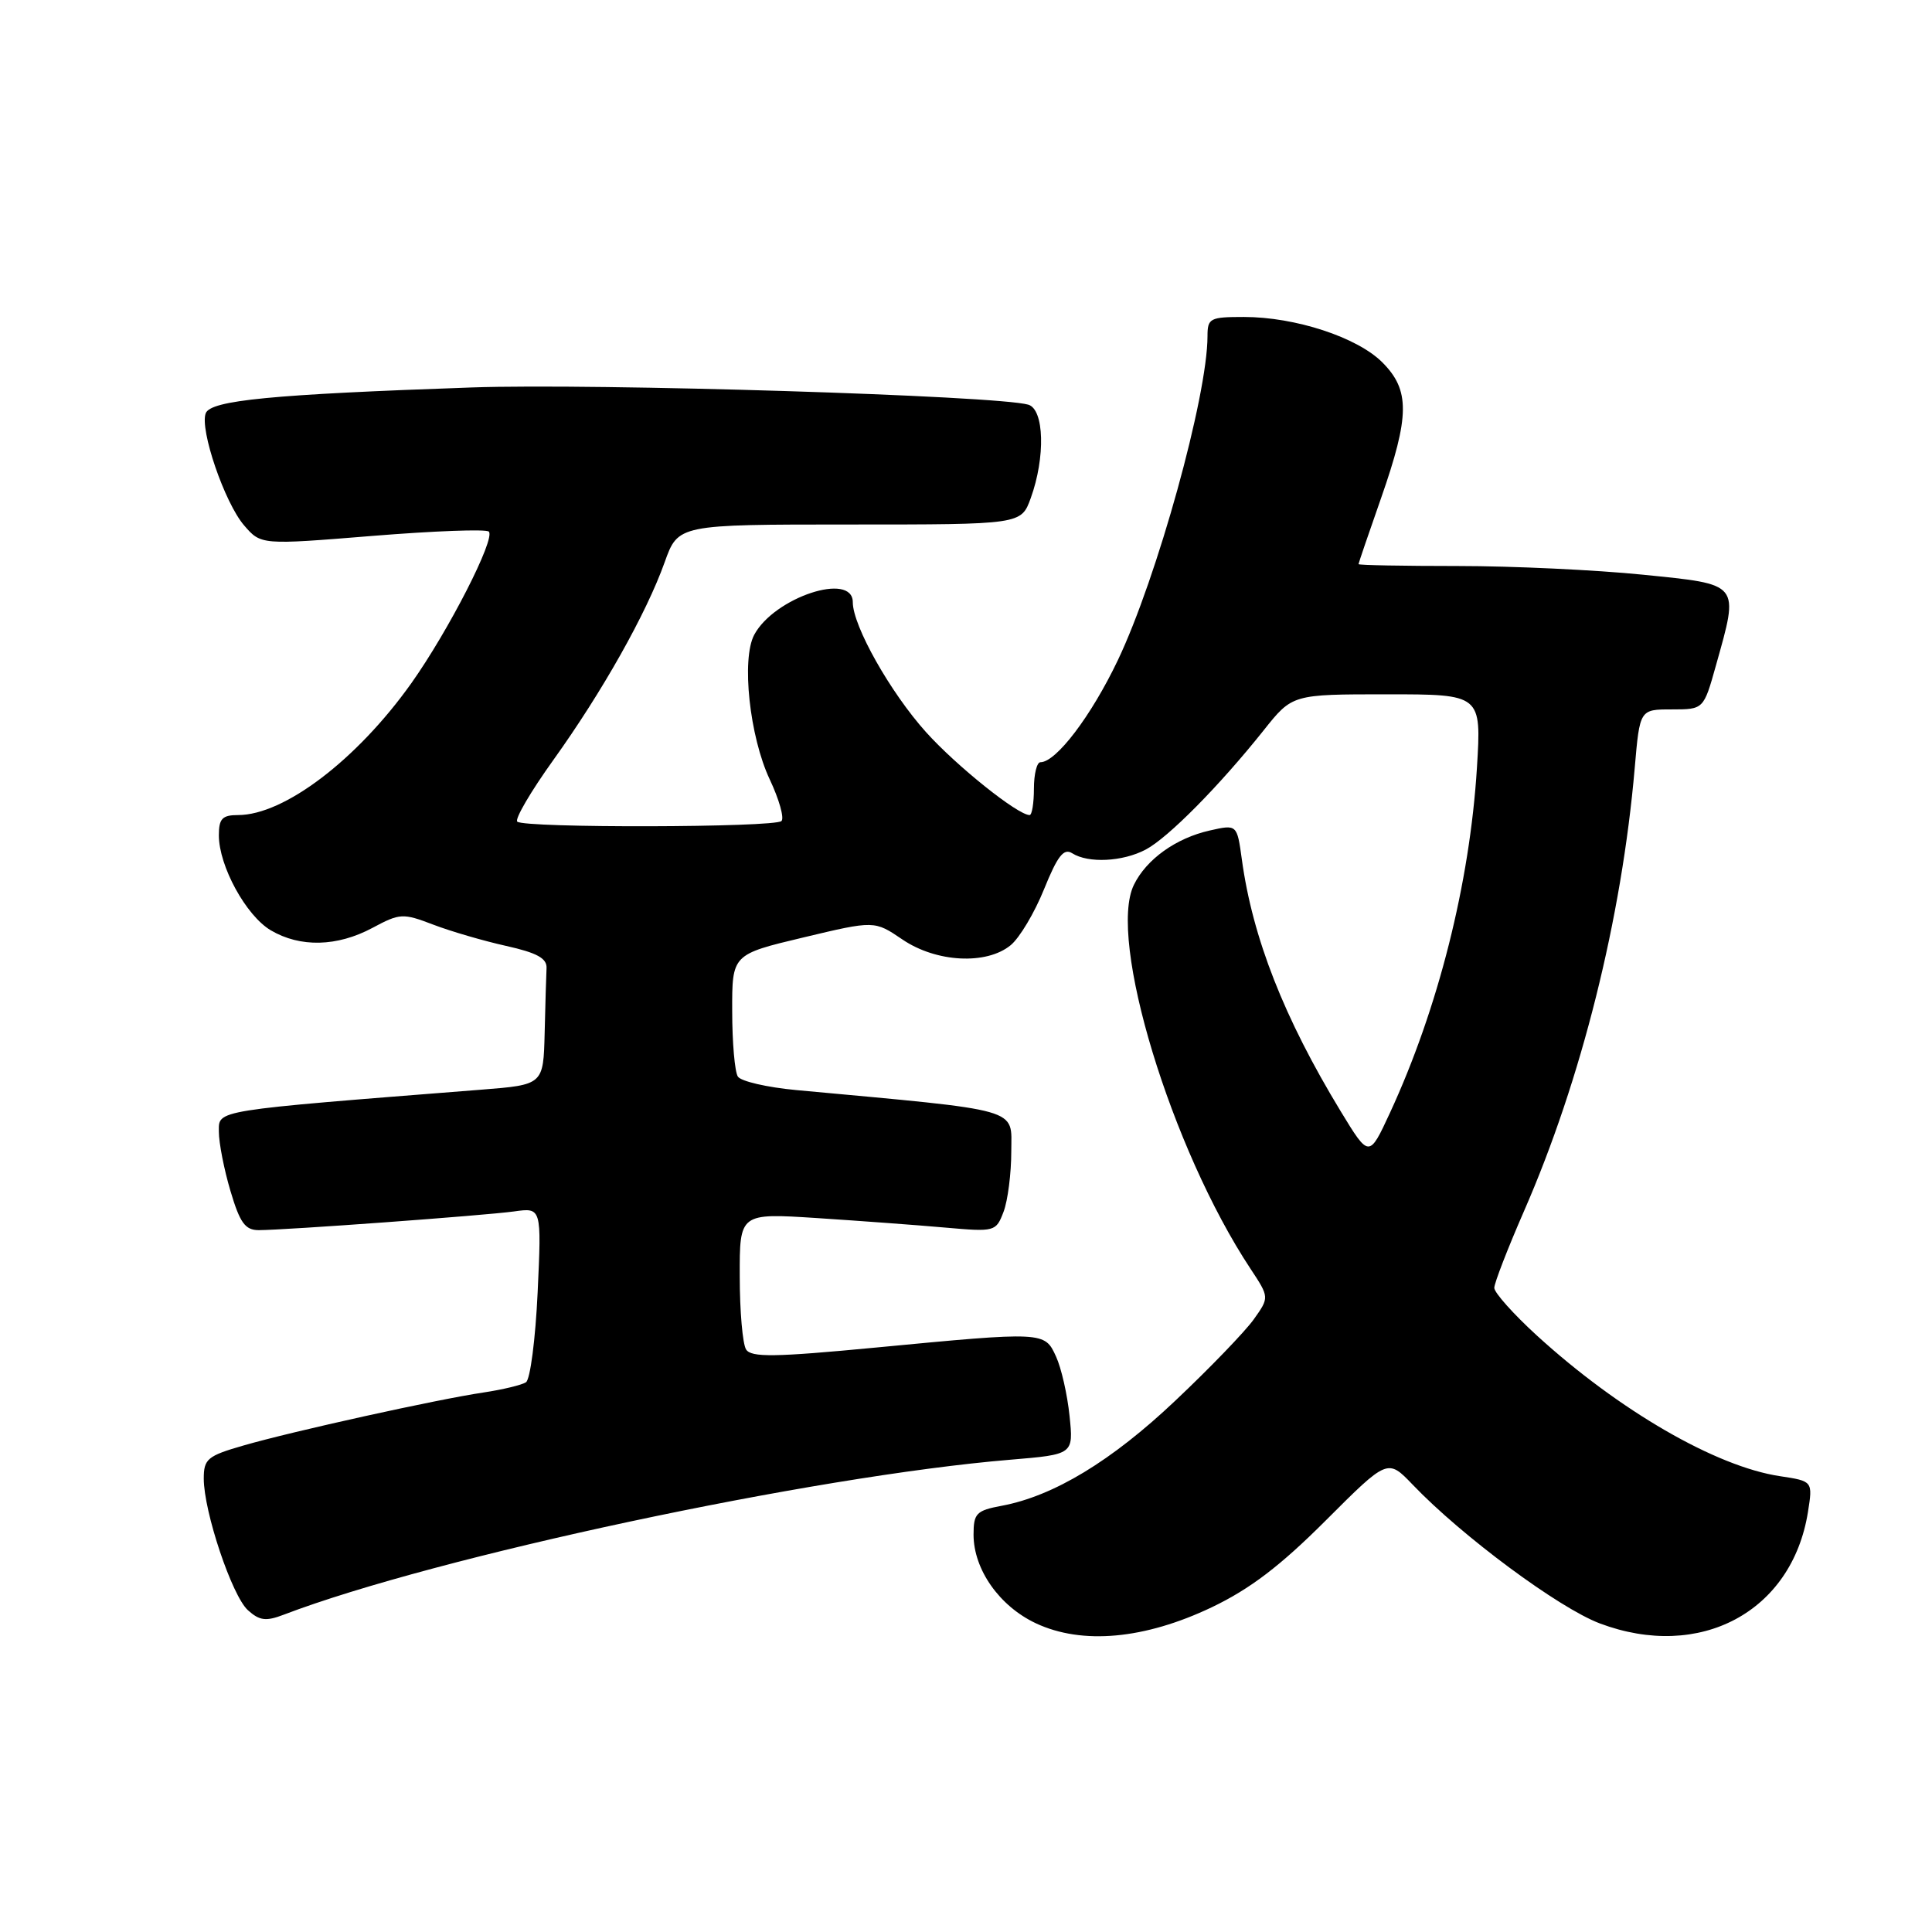 <?xml version="1.0" encoding="UTF-8" standalone="no"?>
<!DOCTYPE svg PUBLIC "-//W3C//DTD SVG 1.1//EN" "http://www.w3.org/Graphics/SVG/1.1/DTD/svg11.dtd" >
<svg xmlns="http://www.w3.org/2000/svg" xmlns:xlink="http://www.w3.org/1999/xlink" version="1.1" viewBox="0 0 256 256">
 <g >
 <path fill="currentColor"
d=" M 160.57 212.97 C 165.63 210.55 169.65 207.49 175.67 201.47 C 183.87 193.27 183.87 193.27 187.19 196.73 C 193.72 203.56 206.55 213.06 211.98 215.11 C 225.25 220.10 237.44 213.58 239.56 200.37 C 240.21 196.26 240.21 196.26 235.85 195.60 C 227.36 194.33 214.53 186.90 203.65 176.97 C 200.54 174.13 198.00 171.28 198.00 170.65 C 198.00 170.02 199.77 165.45 201.93 160.50 C 209.54 143.10 214.89 121.68 216.61 101.75 C 217.28 94.00 217.28 94.00 221.51 94.00 C 225.74 94.00 225.74 94.00 227.37 88.18 C 230.46 77.16 230.70 77.47 217.69 76.15 C 211.47 75.52 200.45 75.00 193.19 75.00 C 185.94 75.00 180.01 74.89 180.01 74.75 C 180.02 74.61 181.36 70.67 183.00 66.00 C 186.81 55.10 186.84 51.69 183.16 48.01 C 179.84 44.69 171.64 42.00 164.82 42.00 C 160.32 42.00 160.00 42.17 160.00 44.54 C 160.00 52.46 153.32 76.58 148.11 87.50 C 144.59 94.88 139.94 101.00 137.86 101.00 C 137.39 101.00 137.00 102.58 137.00 104.50 C 137.00 106.42 136.74 108.00 136.43 108.00 C 134.86 108.00 126.73 101.49 122.71 97.02 C 117.98 91.76 113.00 82.93 113.00 79.80 C 113.00 75.72 102.60 79.15 99.94 84.11 C 98.22 87.33 99.32 97.61 102.00 103.29 C 103.24 105.92 103.94 108.40 103.55 108.79 C 102.67 109.66 69.42 109.74 68.54 108.87 C 68.19 108.53 70.34 104.86 73.31 100.72 C 79.80 91.67 85.64 81.31 88.07 74.50 C 89.86 69.50 89.86 69.50 112.59 69.50 C 135.31 69.50 135.31 69.50 136.58 66.00 C 138.54 60.59 138.37 54.24 136.25 53.62 C 132.13 52.42 78.99 50.77 62.50 51.34 C 35.99 52.26 27.92 53.04 27.26 54.76 C 26.44 56.90 29.76 66.61 32.34 69.61 C 34.58 72.21 34.58 72.21 49.36 71.01 C 57.49 70.35 64.43 70.09 64.77 70.44 C 65.69 71.36 59.44 83.58 54.49 90.55 C 47.28 100.68 37.65 108.00 31.54 108.00 C 29.45 108.00 29.00 108.48 29.00 110.68 C 29.00 114.75 32.60 121.33 35.88 123.27 C 39.78 125.57 44.68 125.45 49.35 122.95 C 52.99 121.00 53.38 120.98 57.41 122.52 C 59.74 123.41 64.09 124.68 67.07 125.34 C 71.15 126.25 72.48 126.98 72.42 128.27 C 72.37 129.22 72.26 133.09 72.17 136.87 C 72.00 143.74 72.00 143.74 63.75 144.39 C 27.98 147.21 29.00 147.04 29.00 149.96 C 29.00 151.43 29.69 154.97 30.54 157.82 C 31.79 162.04 32.49 163.00 34.29 163.00 C 37.90 162.99 64.20 161.06 68.13 160.52 C 71.76 160.01 71.76 160.01 71.24 171.26 C 70.95 177.44 70.26 182.80 69.69 183.16 C 69.13 183.52 66.61 184.13 64.08 184.51 C 57.94 185.42 38.78 189.65 32.25 191.54 C 27.49 192.91 27.00 193.32 27.00 195.92 C 27.00 200.30 30.74 211.46 32.85 213.36 C 34.39 214.75 35.24 214.86 37.61 213.95 C 57.75 206.26 107.73 195.59 133.88 193.42 C 142.25 192.72 142.25 192.72 141.72 187.61 C 141.43 184.80 140.63 181.26 139.93 179.75 C 138.42 176.43 138.37 176.43 116.03 178.56 C 102.62 179.84 99.54 179.88 98.86 178.81 C 98.40 178.09 98.02 173.73 98.02 169.12 C 98.00 160.74 98.00 160.74 108.25 161.40 C 113.89 161.77 121.53 162.33 125.23 162.66 C 131.84 163.24 131.97 163.21 132.98 160.56 C 133.54 159.08 134.00 155.48 134.00 152.56 C 134.00 146.73 135.77 147.24 105.50 144.44 C 101.65 144.08 98.17 143.28 97.77 142.65 C 97.36 142.02 97.02 138.12 97.02 133.98 C 97.00 126.47 97.00 126.47 106.44 124.22 C 115.87 121.97 115.87 121.97 119.58 124.49 C 124.06 127.53 130.70 127.88 133.91 125.25 C 135.09 124.29 137.08 120.95 138.34 117.83 C 140.13 113.41 140.95 112.35 142.07 113.06 C 144.20 114.41 148.74 114.19 151.80 112.58 C 154.77 111.02 161.58 104.13 167.46 96.75 C 171.24 92.00 171.24 92.00 183.77 92.00 C 196.30 92.00 196.30 92.00 195.70 101.75 C 194.75 117.05 190.56 133.66 184.17 147.47 C 181.41 153.43 181.41 153.43 177.66 147.27 C 170.14 134.89 165.97 124.27 164.55 113.87 C 163.91 109.23 163.91 109.23 160.28 110.05 C 155.81 111.06 151.90 113.86 150.25 117.24 C 146.73 124.40 155.19 152.23 165.70 168.12 C 168.20 171.91 168.20 171.91 166.13 174.82 C 164.99 176.42 160.31 181.28 155.72 185.61 C 147.29 193.59 139.62 198.23 132.75 199.52 C 129.36 200.15 129.00 200.53 129.00 203.36 C 129.01 207.97 132.43 212.83 137.27 215.10 C 143.40 217.97 151.67 217.21 160.57 212.97 Z "/>
</g>
</svg>